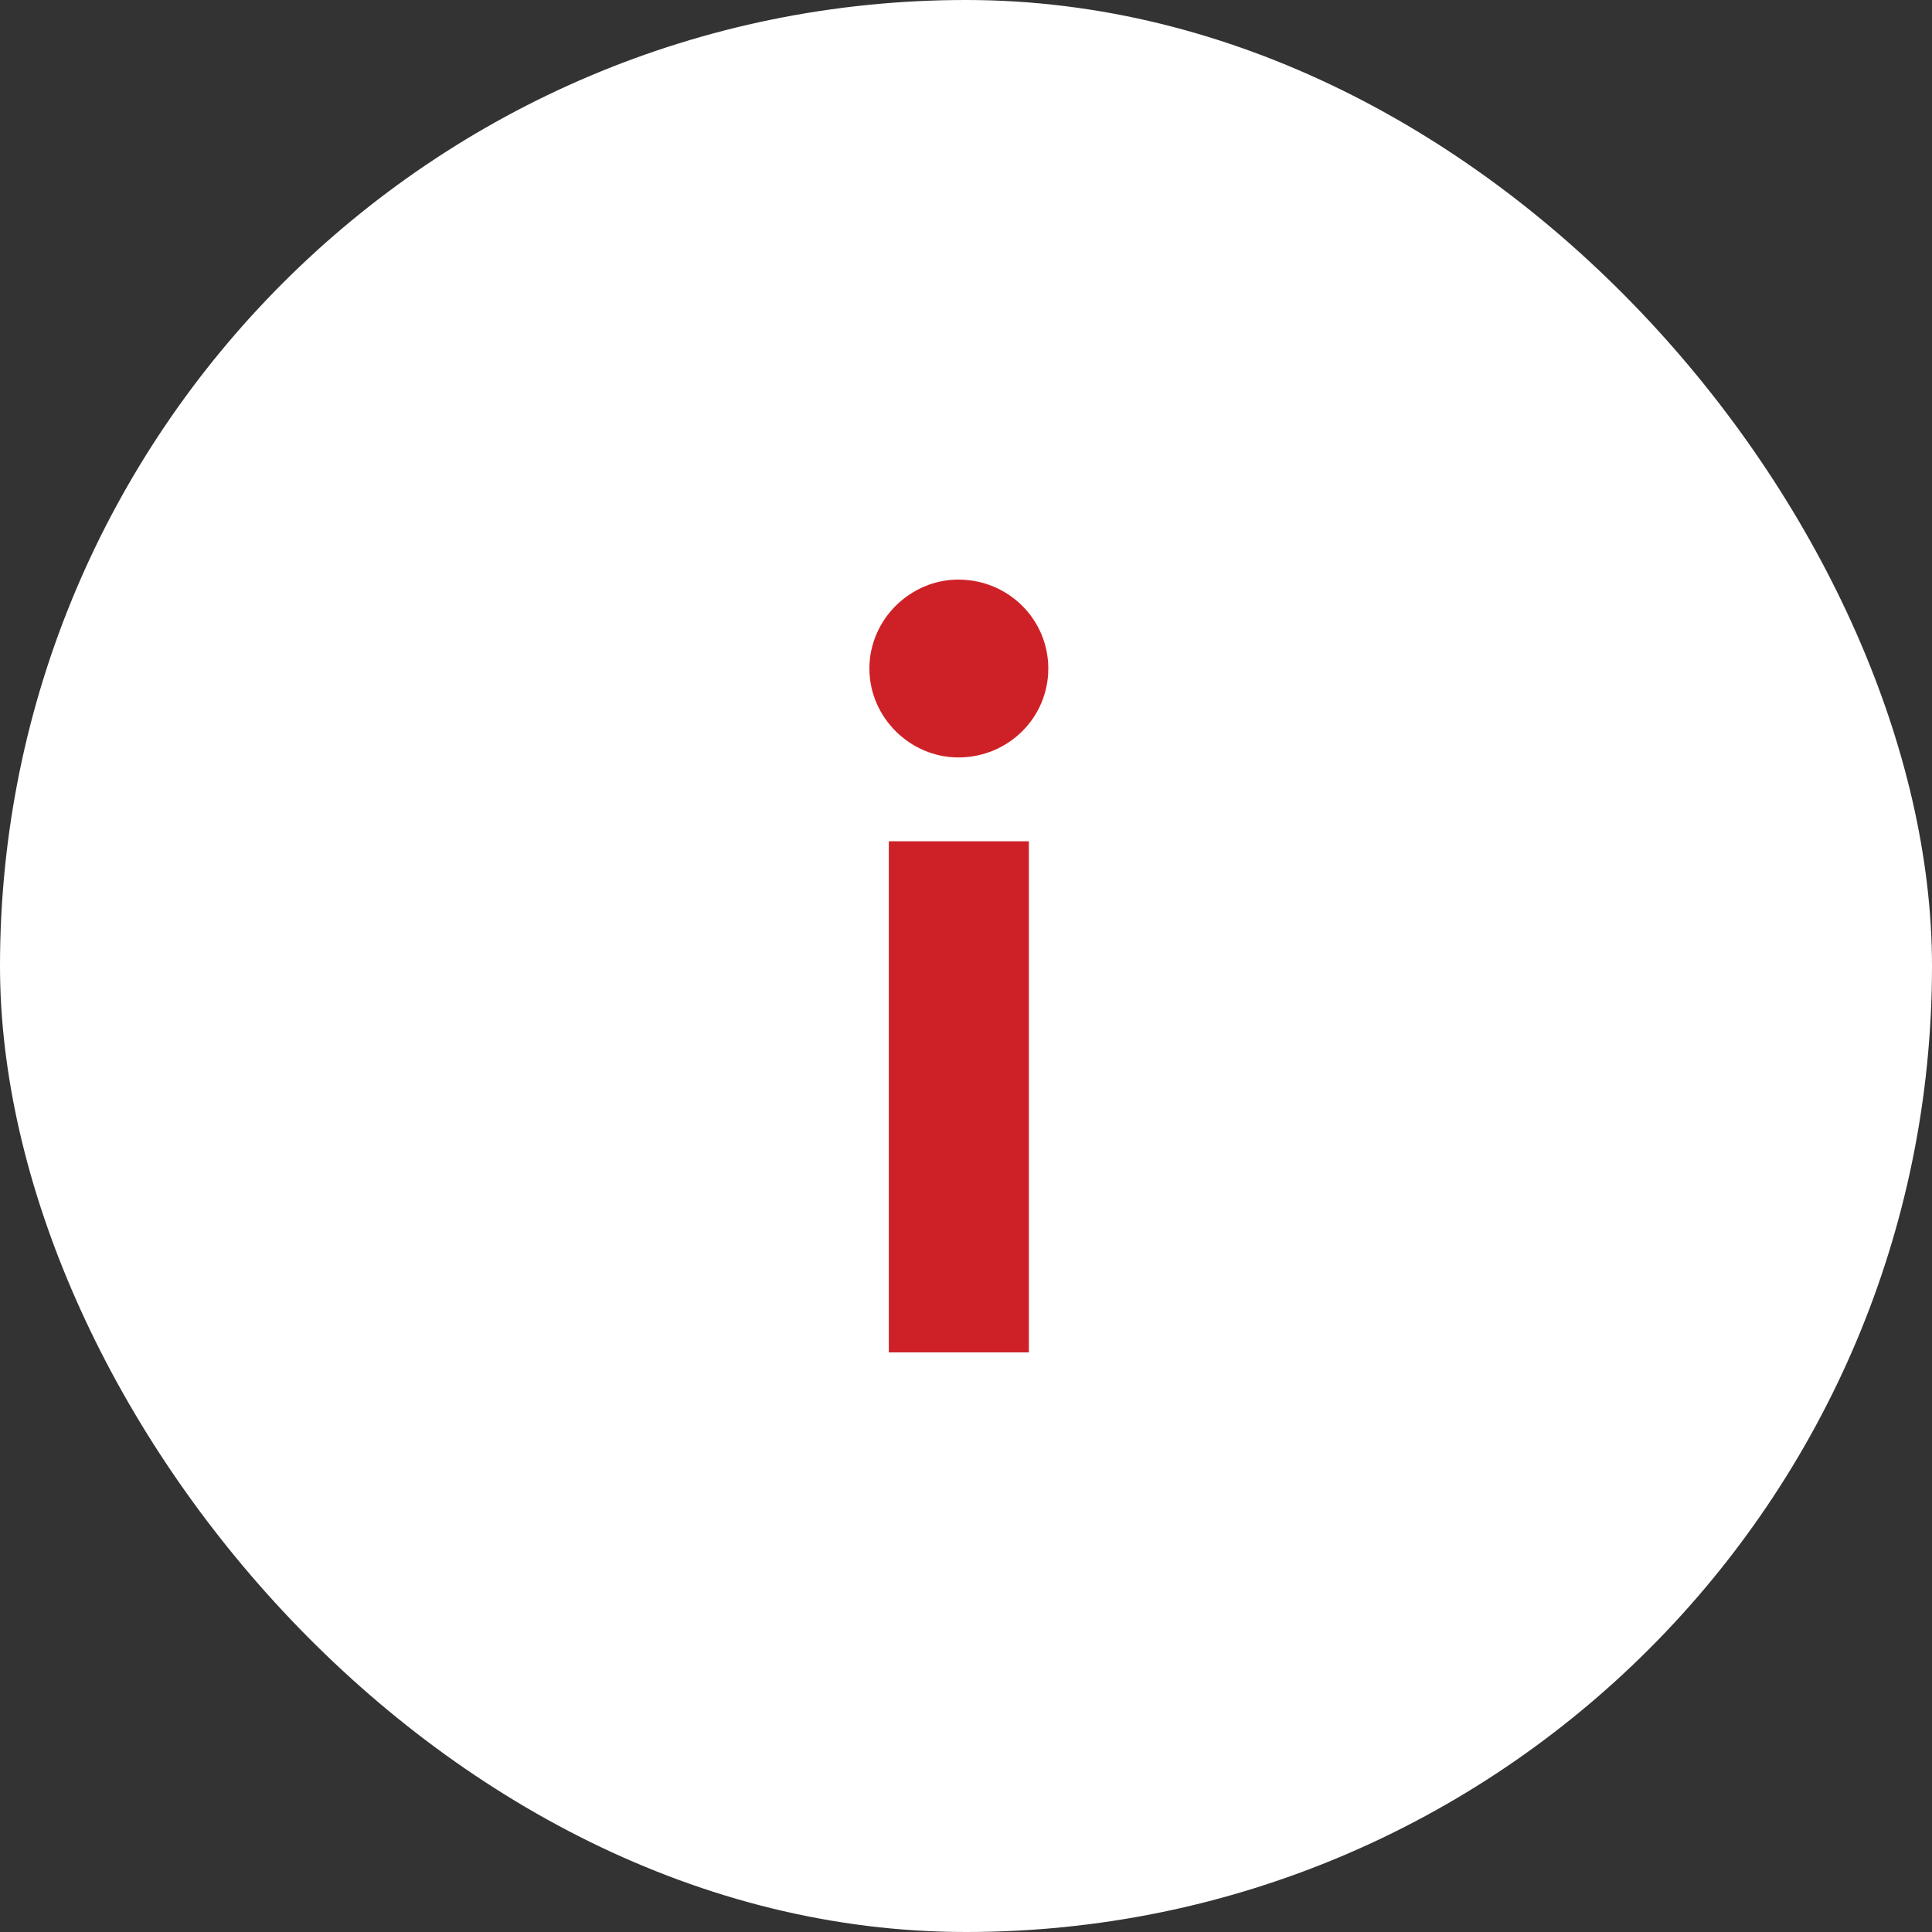 <svg width="40" height="40" viewBox="0 0 40 40" fill="none" xmlns="http://www.w3.org/2000/svg">
<rect x="0" y="0" width="40" height="40" fill="#333333" stroke="none"/>
<rect width="40" height="40" rx="20" fill="white"/>
<path d="M19.841 15.682C20.878 15.682 21.704 14.857 21.704 13.841C21.704 12.825 20.878 12 19.841 12C18.847 12 18 12.825 18 13.841C18 14.857 18.847 15.682 19.841 15.682ZM18.402 28H21.302V17.418H18.402V28Z" fill="#CE2127"/>
</svg>
